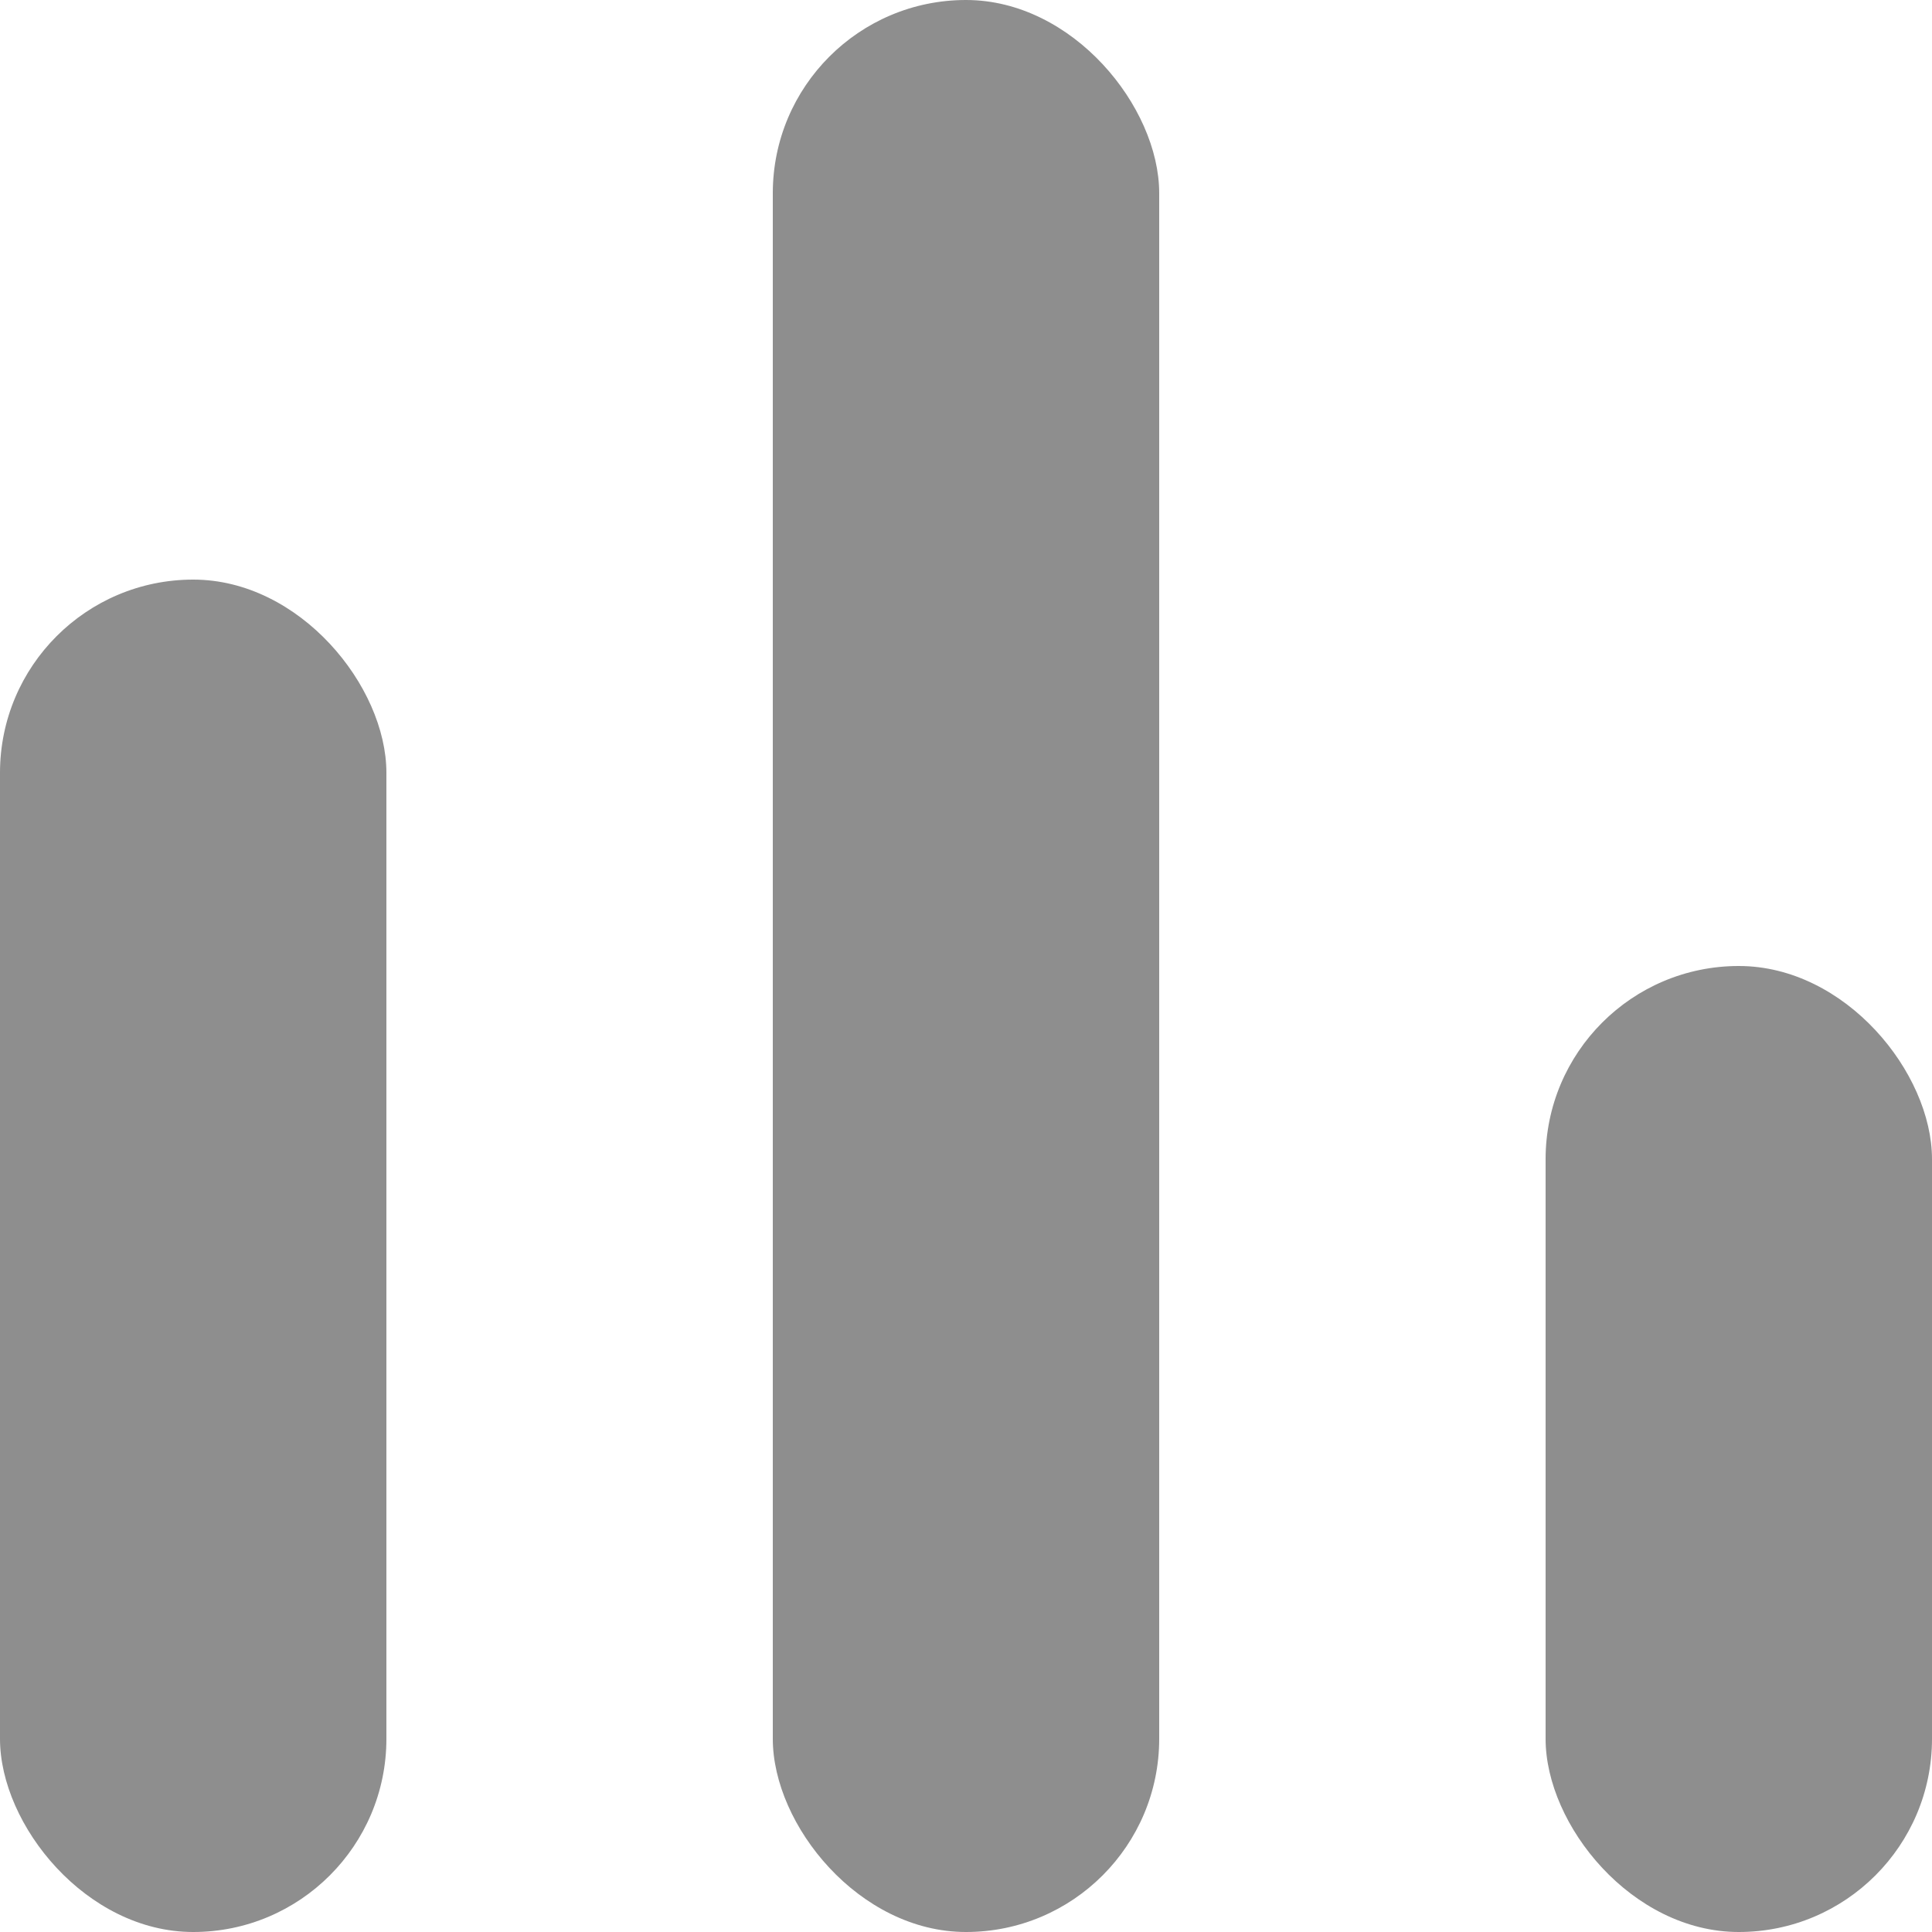 <svg xmlns="http://www.w3.org/2000/svg" width="20" height="20" viewBox="0 0 20 20">
  <g id="Group_115" data-name="Group 115" transform="translate(-380 -2195)">
    <rect id="Rectangle_64" data-name="Rectangle 64" width="4" height="14" rx="2" transform="translate(380 2201)" fill="#8e8e8e"/>
    <rect id="Rectangle_66" data-name="Rectangle 66" width="4" height="10" rx="2" transform="translate(396 2205)" fill="#8e8e8e"/>
    <rect id="Rectangle_65" data-name="Rectangle 65" width="4" height="20" rx="2" transform="translate(388 2195)" fill="#8e8e8e"/>
  </g>
</svg>

